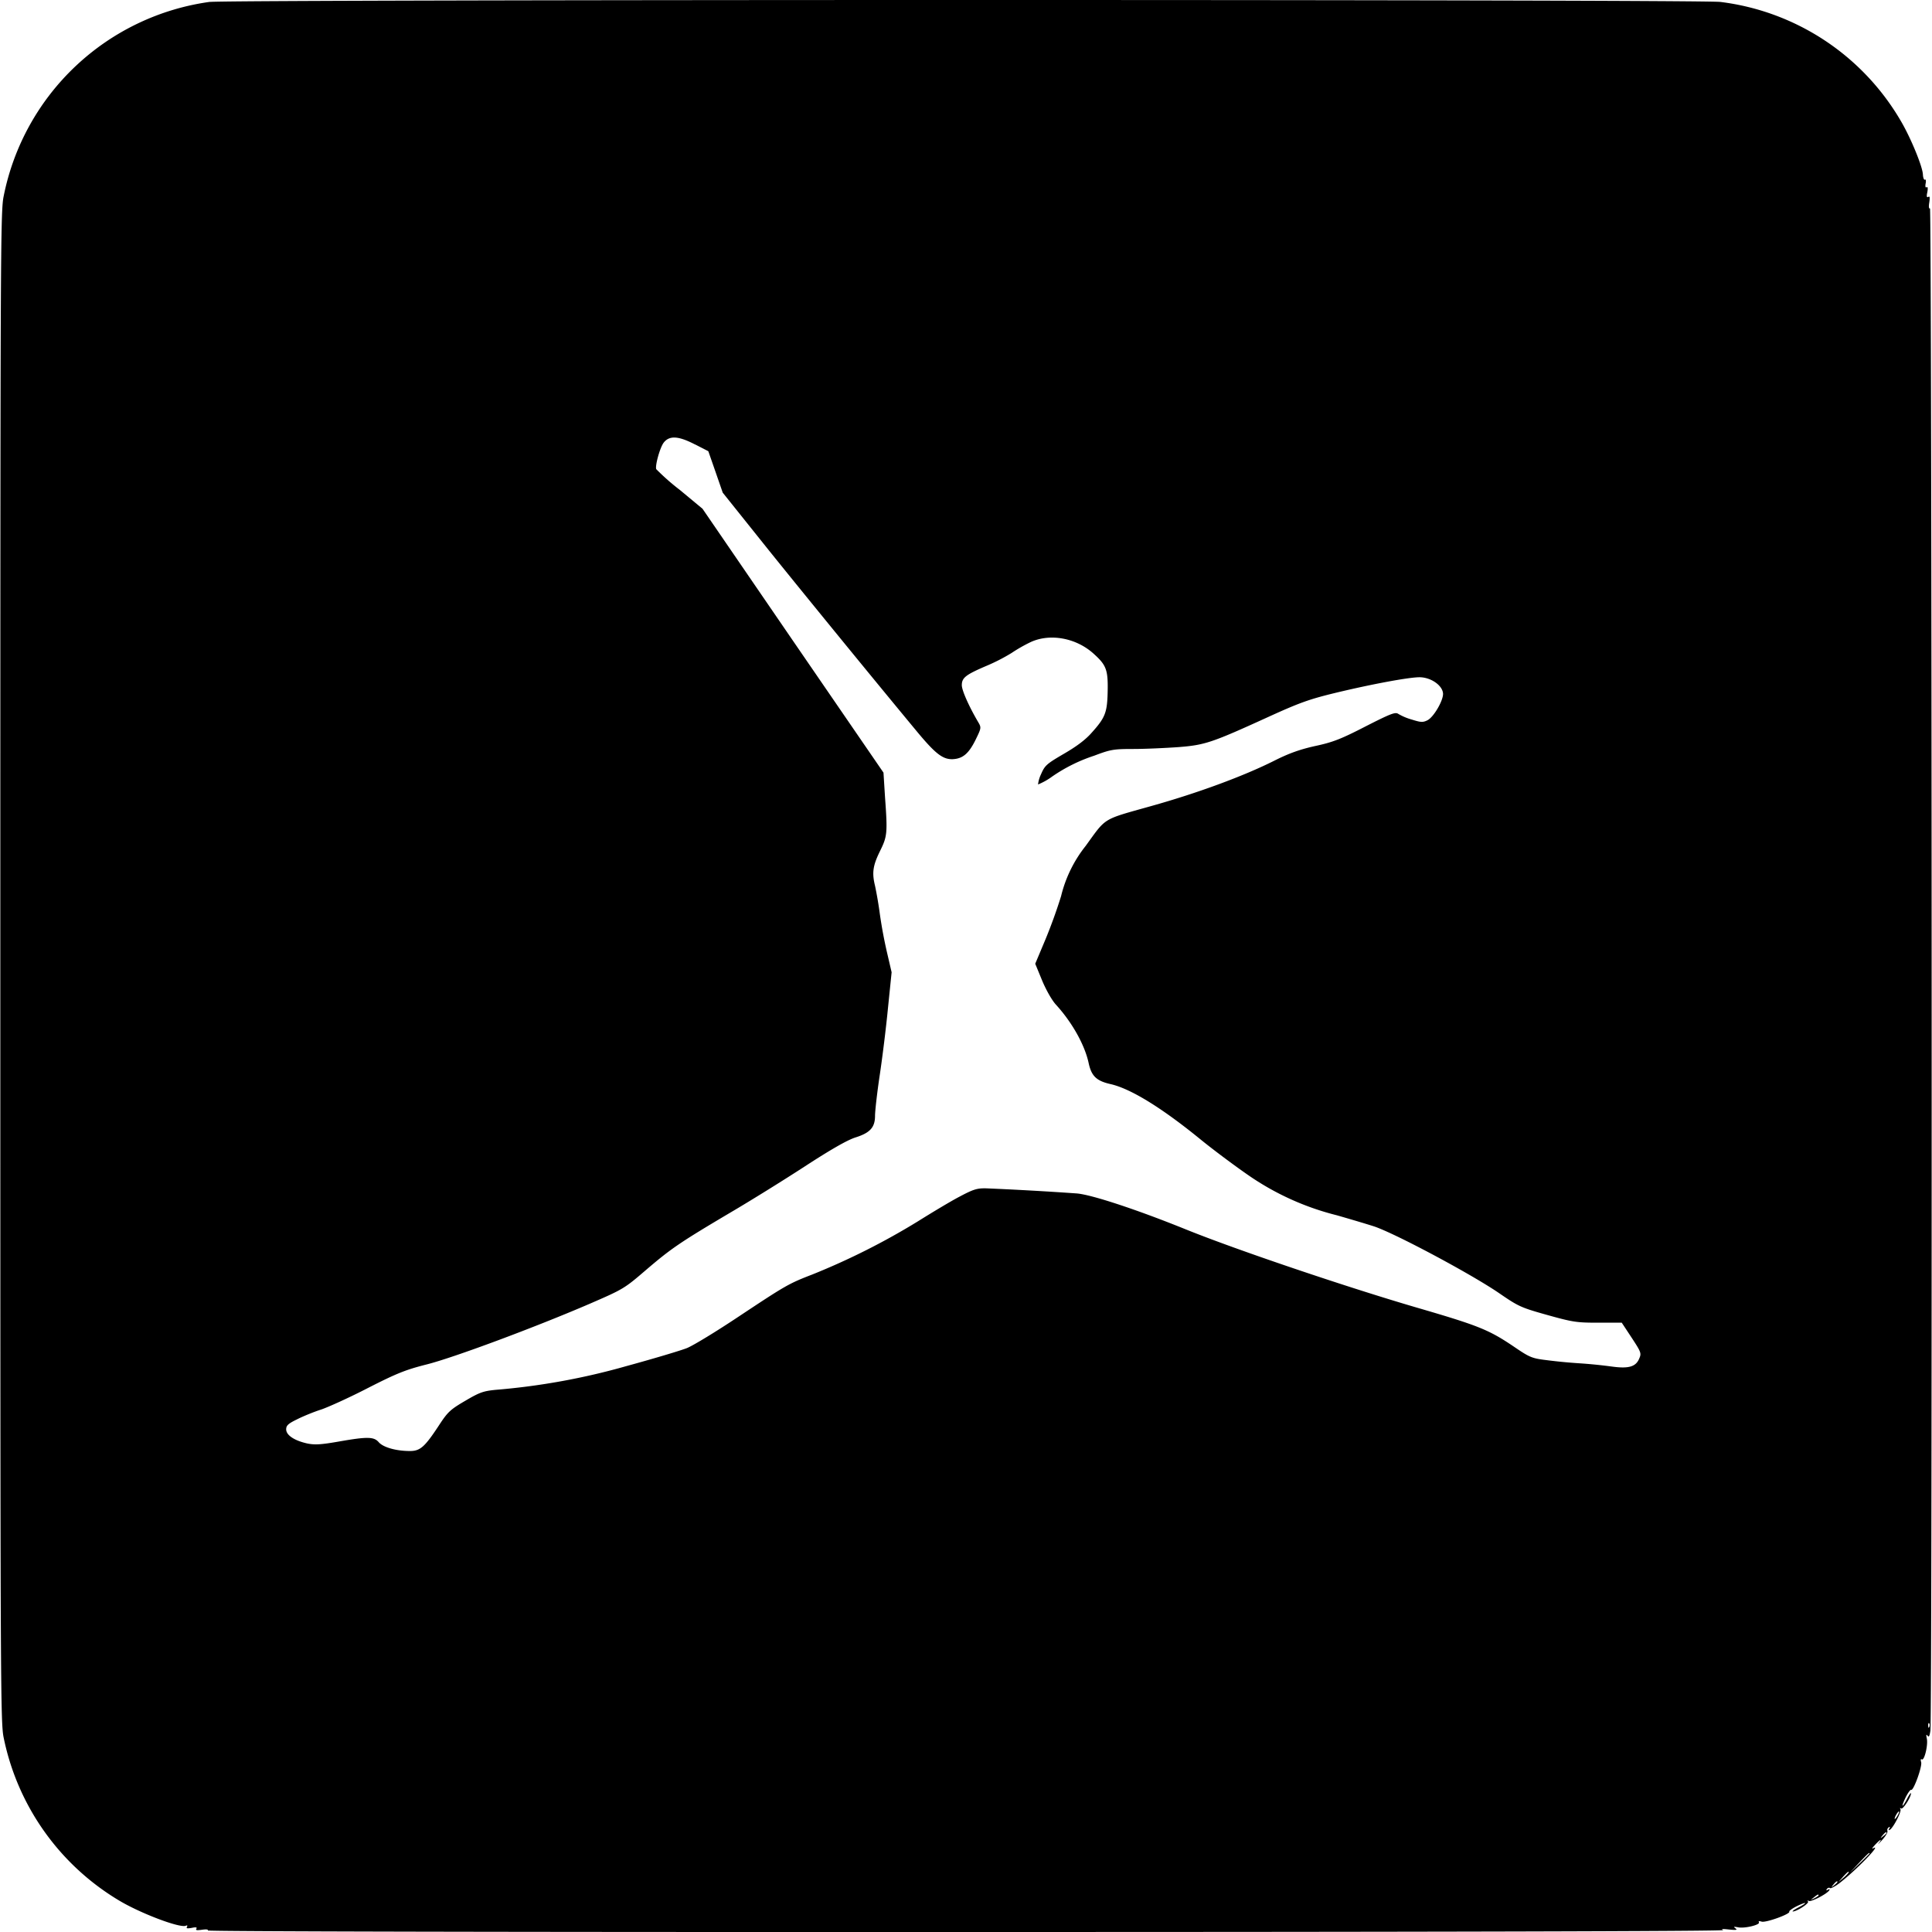 <svg role="img" viewBox="0 0 24 24" xmlns="http://www.w3.org/2000/svg"><title>MyFitnessPal</title><path d="M2.608.023A3.033 3.033 0 0 0 .046 2.435c-.04.19-.042.596-.042 9.577 0 8.98.002 9.386.042 9.576a3.069 3.069 0 0 0 1.437 2.023c.263.157.745.34.823.312.021-.009.026-.005.016.014-.011.019.005.021.059.012.054-.012.07-.007.058.011-.011.019.007.021.071.012.049-.007.079-.005.072.009-.009.012 3.58.021 9.429.019 5.64 0 9.424-.009 9.396-.024-.033-.014-.009-.016.07-.007.092.009.11.007.082-.014-.028-.021-.023-.023.028-.014.08.019.282-.03.263-.061-.009-.014.002-.019.033-.009.051.017.363-.096.344-.124-.005-.009.038-.04.094-.068.127-.061.141-.047.019.016-.049.026-.08.047-.07.05.047.002.204-.099.19-.122-.009-.017-.007-.019.009-.009.028.016.227-.087.255-.132.009-.016.002-.018-.016-.007-.021.012-.026.009-.014-.009.009-.014.028-.021.04-.011.011.007.072-.026.133-.075.223-.178.518-.488.399-.418-.017.009-.005-.011.026-.044.065-.07.096-.085.046-.021-.018.023.002.005.043-.04.042-.047.072-.096.065-.113a.039.039 0 0 1 .017-.044c.016-.012.018-.005.007.014-.012.019-.009.026.007.016.044-.028.147-.227.131-.255-.009-.017-.007-.019.009-.009.023.014.124-.143.122-.19-.002-.009-.024.021-.049.07-.064.122-.078.108-.017-.019.028-.056.059-.098.068-.093.028.018.141-.293.124-.345-.009-.03-.005-.042.009-.033.031.019.08-.183.061-.262-.009-.043-.007-.054.009-.033.017.023.026.007.036-.061.025-.152.018-18.928-.005-18.911-.015.007-.017-.024-.009-.073.009-.063.007-.082-.012-.07-.019.011-.024-.005-.012-.059.009-.049.005-.07-.009-.061-.014.009-.019-.009-.012-.047.007-.033.002-.056-.009-.047-.011.007-.023-.023-.025-.065-.005-.099-.148-.448-.27-.657A3.022 3.022 0 0 0 21.371.024c-.248-.033-18.522-.031-18.763 0V.023ZM8.633 5.52l.166.085.09.258.089.257.576.72c.521.647 1.351 1.662 1.843 2.255.223.268.314.338.434.336.126-.005.201-.066.286-.237.075-.153.075-.155.032-.228-.114-.194-.201-.391-.201-.454 0-.092.047-.129.298-.237a2.33 2.33 0 0 0 .321-.164 1.92 1.92 0 0 1 .239-.136c.241-.11.565-.05.781.147.154.139.178.197.173.46-.005.267-.028.33-.197.518-.077.089-.19.173-.349.265-.216.126-.235.145-.282.253a.392.392 0 0 0-.037.127.82.82 0 0 0 .176-.099 2.02 2.02 0 0 1 .52-.258c.204-.077.239-.084.49-.084.148 0 .399-.012.556-.023.333-.026.415-.054 1.125-.378.387-.176.504-.218.844-.3.438-.105.895-.19 1.027-.19.145 0 .293.106.293.209-.002.091-.12.29-.195.326-.056.028-.084.025-.192-.009a.709.709 0 0 1-.169-.071c-.037-.025-.091-.005-.405.155-.305.157-.406.197-.626.244-.19.042-.326.091-.5.178-.386.195-.965.408-1.545.57-.609.171-.548.136-.808.494a1.607 1.607 0 0 0-.305.624 6.511 6.511 0 0 1-.192.532l-.129.307.086.209c.05.119.122.246.172.3.199.218.356.497.405.722.035.164.096.225.277.265.246.058.621.286 1.102.677.161.132.431.333.597.448a3.36 3.36 0 0 0 1.109.504c.139.04.347.101.462.138.265.089 1.21.594 1.554.83.239.164.268.178.596.27.319.089.365.096.635.096h.291l.124.188c.115.175.122.192.094.255-.042.106-.134.131-.347.101a6.04 6.04 0 0 0-.403-.04 6.52 6.52 0 0 1-.411-.04c-.171-.021-.204-.035-.386-.159-.319-.216-.436-.265-1.219-.493-.882-.258-2.253-.722-2.872-.973-.614-.248-1.177-.433-1.355-.445a39.828 39.828 0 0 0-1.121-.063c-.112-.002-.157.011-.33.103-.113.059-.345.199-.521.309a8.7 8.7 0 0 1-1.305.657c-.298.115-.333.136-.912.52-.277.185-.57.364-.65.396-.079.031-.417.132-.75.223a8.453 8.453 0 0 1-1.624.295c-.153.015-.2.031-.378.136-.185.108-.218.139-.321.296-.181.276-.237.328-.366.328-.173 0-.33-.045-.387-.108-.06-.07-.138-.073-.501-.009-.218.038-.293.042-.385.024-.164-.036-.265-.104-.265-.176 0-.047.024-.071.136-.125.073-.037.209-.093.298-.121.091-.031.354-.15.586-.27.359-.183.467-.225.727-.291.333-.084 1.341-.459 2.021-.752.422-.183.433-.19.703-.422.312-.267.422-.342 1.052-.715.249-.146.662-.403.922-.572.321-.209.523-.324.623-.357.186-.058.247-.126.247-.271 0-.057.025-.282.058-.502.033-.218.08-.598.103-.839l.045-.441-.054-.232a5.764 5.764 0 0 1-.092-.49 4.883 4.883 0 0 0-.06-.352c-.04-.162-.026-.251.058-.424.094-.19.099-.223.066-.678l-.019-.304L9.85 7.959 8.727 6.32l-.282-.234a2.825 2.825 0 0 1-.293-.258c-.016-.044.047-.272.094-.331.071-.089.183-.082.387.024V5.52Zm15.334 15.932c-.007.019-.014.012-.014-.014-.002-.026.005-.04.012-.031.007.007.009.028.002.045Zm-.392 1.097c-.014.026-.03.047-.037.047-.005 0 0-.021.014-.047s.031-.047.038-.047c.005 0 0 .021-.015.047Zm-.14.22c0 .005-.019.024-.04.04-.038.031-.04.028-.009-.009.03-.037.049-.049.049-.03v-.001Zm-.211.256c0 .002-.056.059-.122.122l-.124.117.117-.124c.108-.113.129-.134.129-.115Zm-.258.234a.403.403 0 0 1-.063.066l-.066.056.056-.065c.054-.059.073-.075.073-.057Zm-.141.12c0 .005-.018.023-.04.04-.037.03-.04.028-.009-.009.031-.038.05-.049.05-.031h-.001Zm-.234.166c0 .005-.024.021-.052.036-.051.025-.051.023-.009-.009.049-.04.061-.045.061-.026v-.001Z"/></svg>